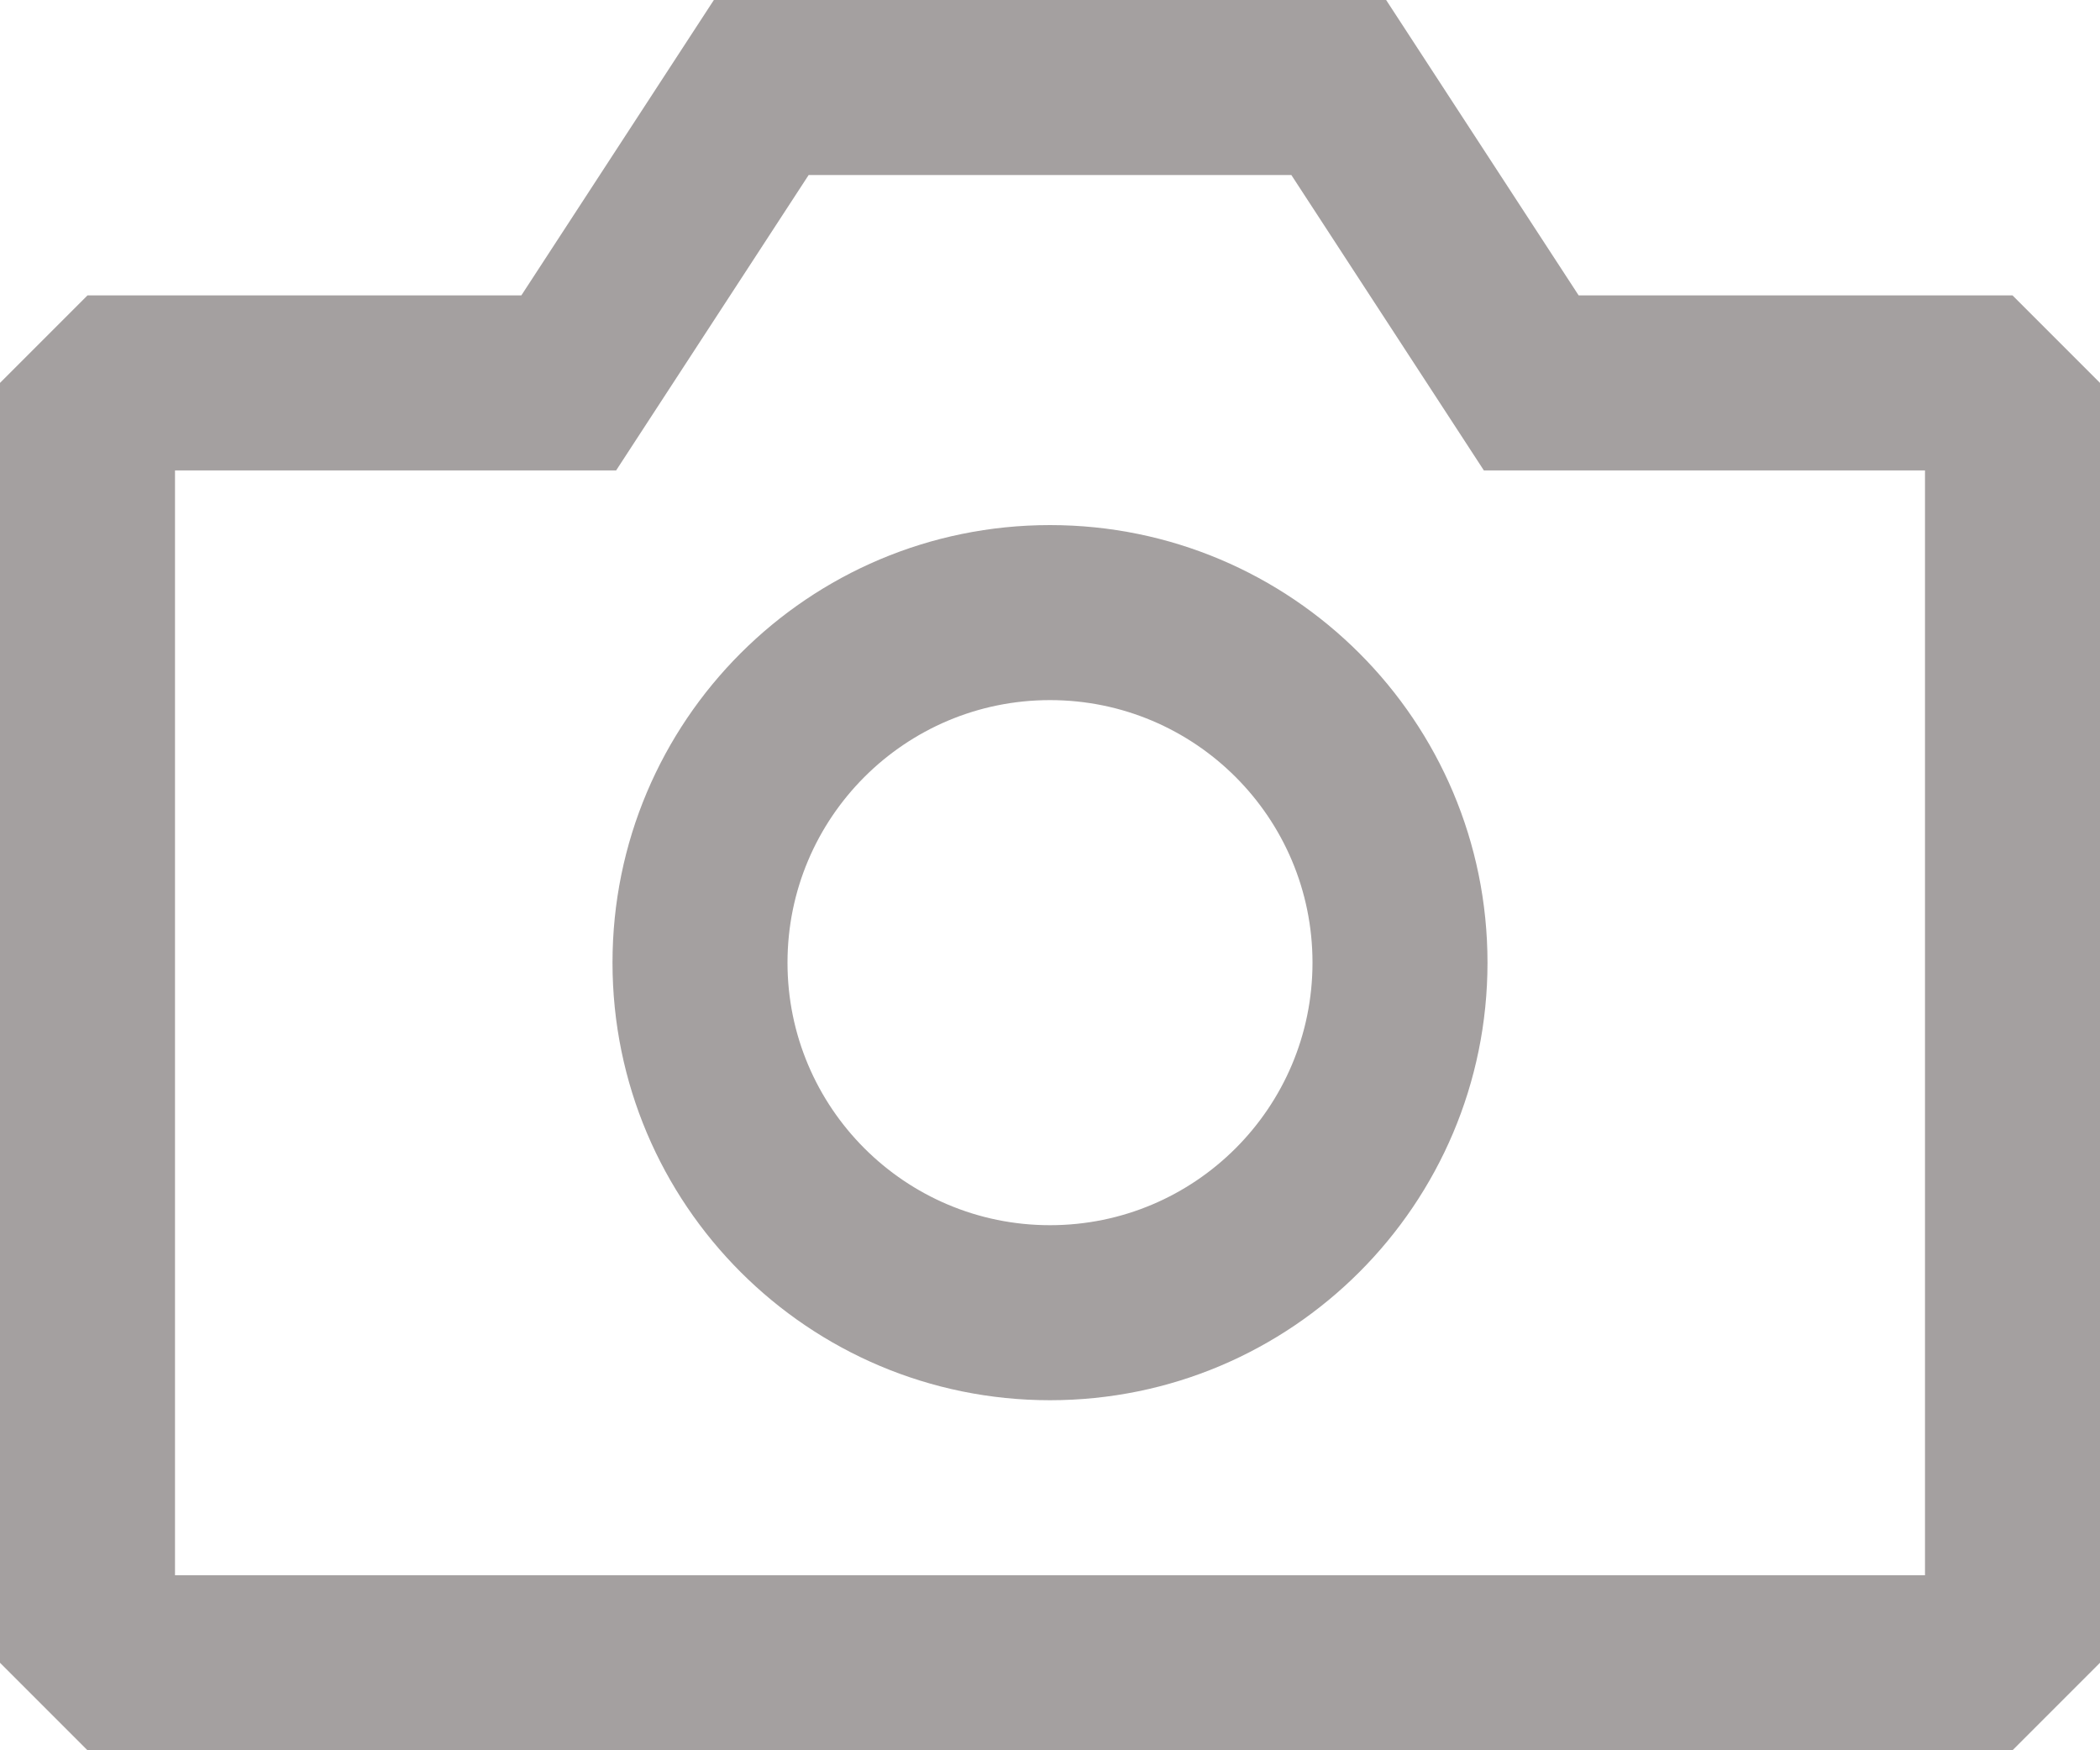 <svg width="30" height="25" viewBox="0 0 30 25" fill="none" xmlns="http://www.w3.org/2000/svg">
<path fill-rule="evenodd" clip-rule="evenodd" d="M19.802 0H10.198L7.448 4.219H1.25L0 5.469V23.75L1.25 25H28.75L30 23.75V5.469L28.75 4.219H22.552L19.802 0ZM8.802 6.719L11.552 2.5H18.448L21.198 6.719H27.5V22.5H2.5V6.719H8.802ZM11.25 13.75C11.25 11.679 12.929 10 15 10C17.071 10 18.75 11.679 18.75 13.75C18.75 15.821 17.071 17.5 15 17.5C12.929 17.5 11.25 15.821 11.25 13.75ZM15 7.5C11.548 7.5 8.75 10.298 8.75 13.75C8.75 17.202 11.548 20 15 20C18.452 20 21.25 17.202 21.25 13.75C21.25 10.298 18.452 7.5 15 7.5Z" fill="#A4A0A0"/>
</svg>
